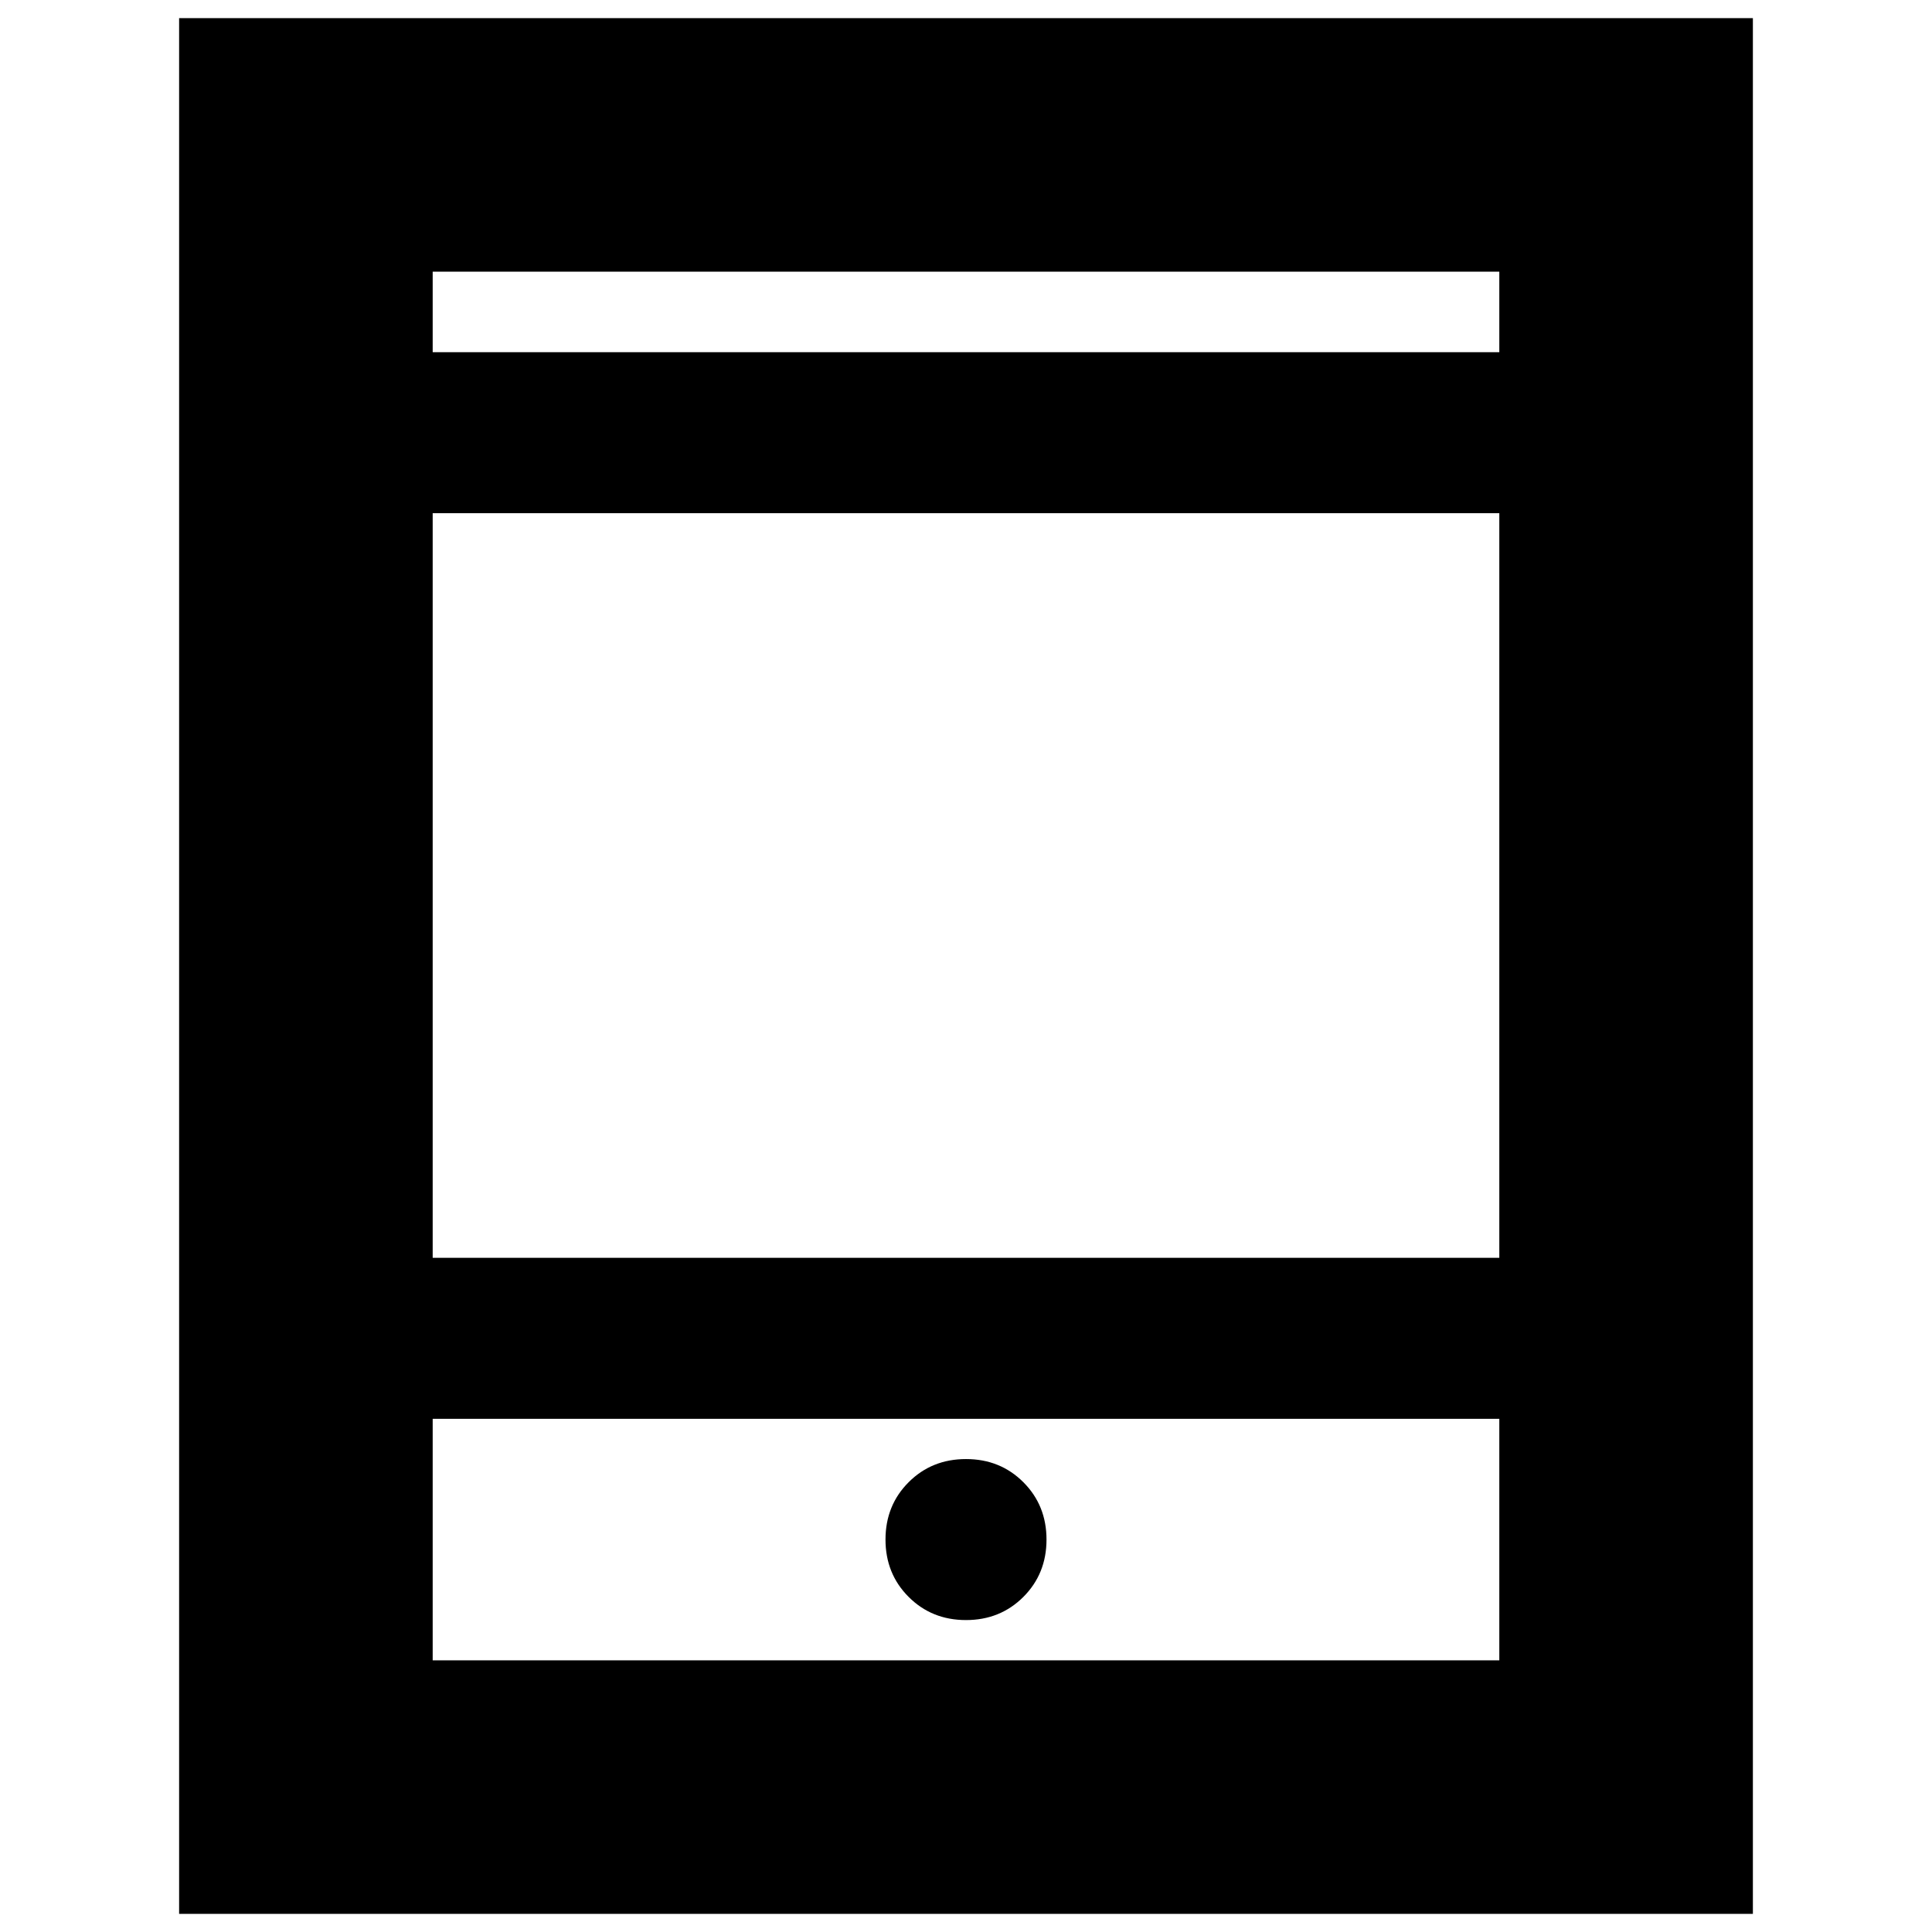 <svg xmlns="http://www.w3.org/2000/svg" height="24" viewBox="0 -960 960 960" width="24"><path d="M89-9v-942h782V-9H89Zm126-246v120h530v-120H215Zm0-80h530v-370H215v370Zm0-450h530v-40H215v40Zm0 0v-40 40Zm0 530v120-120Zm265 100q17 0 28.5-11.5T520-195q0-17-11.5-28.5T480-235q-17 0-28.5 11.5T440-195q0 17 11.5 28.5T480-155Z"/></svg>